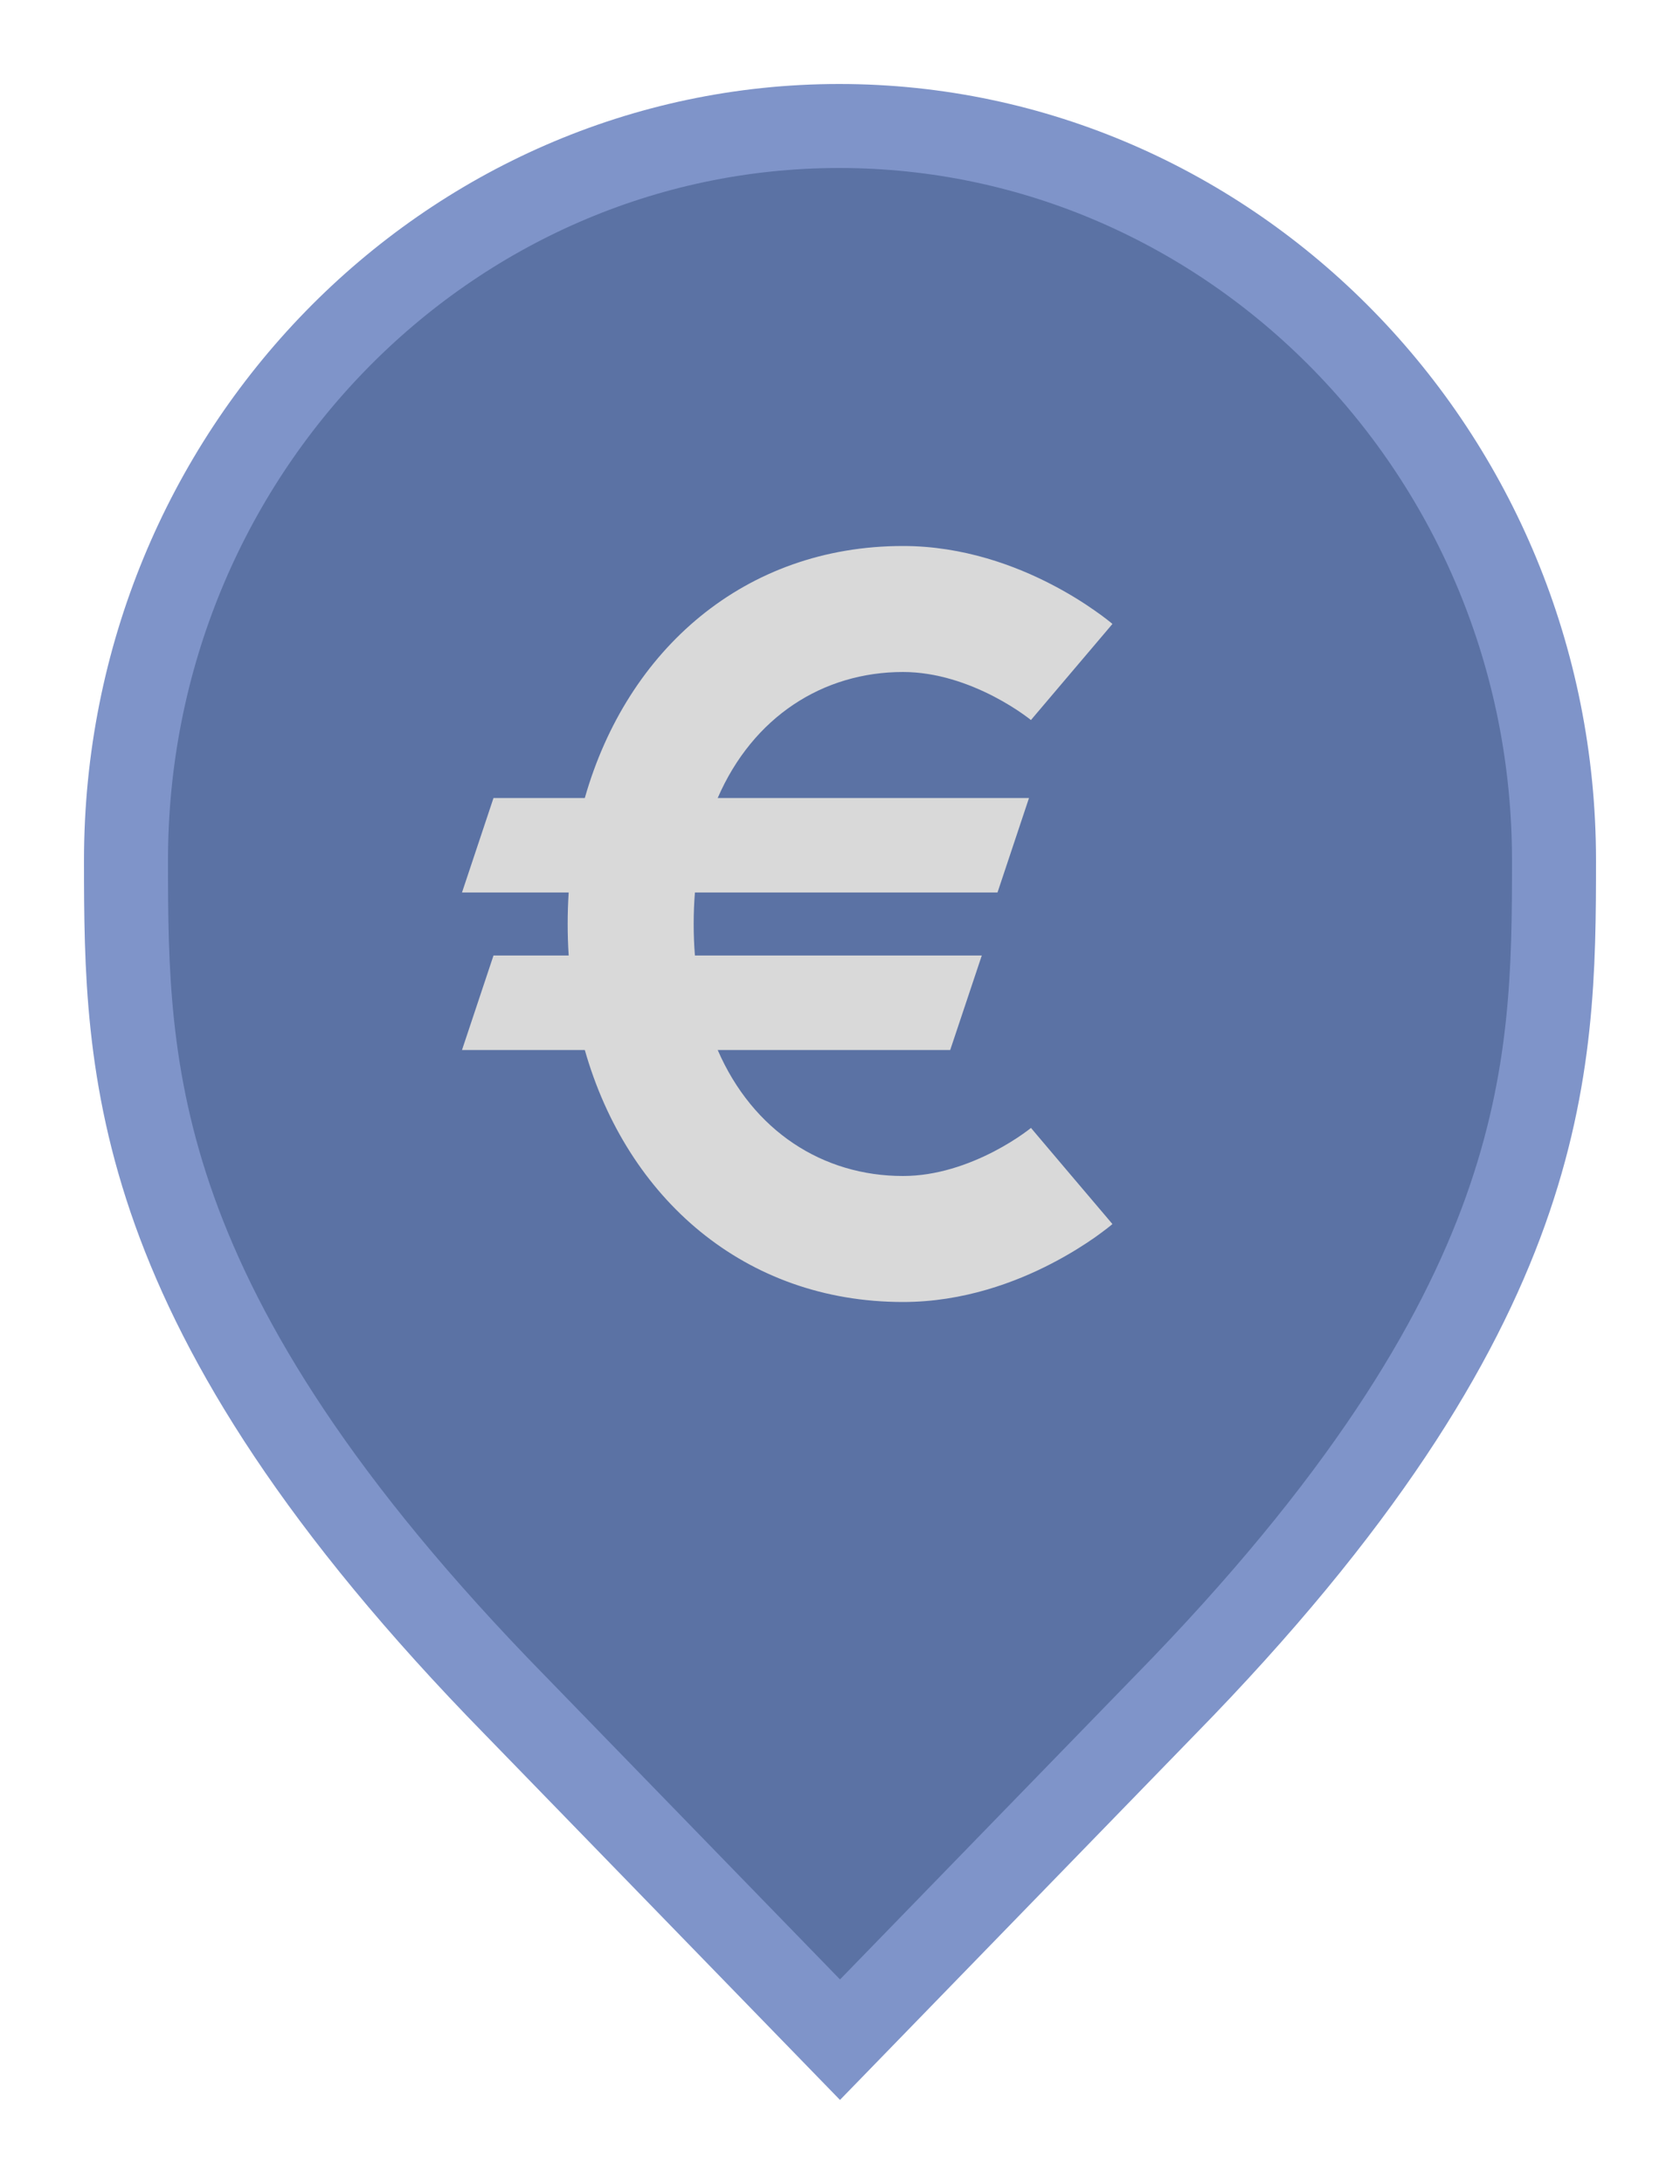 <svg width="20" height="26" viewBox="0 0 20 26" fill="none" xmlns="http://www.w3.org/2000/svg">
<path d="M10 24.282L6.136 20.305L6.135 20.304C3.797 17.916 2.65 16.011 2.079 14.418C1.51 12.828 1.5 11.512 1.5 10.242C1.5 5.401 5.325 1.5 9.991 1.5C14.659 1.5 18.5 5.402 18.5 10.242C18.5 11.512 18.49 12.828 17.921 14.418C17.35 16.011 16.203 17.916 13.865 20.304L13.864 20.305L10 24.282Z" fill="#5B72A4" stroke="#7F94C9"/>
<path d="M10.75 8C9.797 8 8.963 8.534 8.544 9.5H12.25L11.875 10.625H8.273C8.263 10.746 8.258 10.871 8.258 11C8.258 11.129 8.263 11.254 8.273 11.375H11.688L11.312 12.5H8.544C8.963 13.466 9.797 14 10.75 14C11.151 14 11.531 13.864 11.831 13.709C11.977 13.633 12.094 13.558 12.172 13.503C12.211 13.476 12.24 13.454 12.258 13.44C12.266 13.434 12.272 13.429 12.274 13.427L12.274 13.428C12.274 13.428 12.273 13.428 12.758 14C13.244 14.572 13.243 14.572 13.243 14.572L13.242 14.573L13.24 14.575L13.235 14.579L13.222 14.59C13.211 14.599 13.197 14.61 13.179 14.624C13.143 14.652 13.094 14.688 13.033 14.732C12.911 14.817 12.737 14.929 12.521 15.041C12.098 15.261 11.474 15.5 10.75 15.5C8.866 15.5 7.465 14.267 6.962 12.5H5.5L5.875 11.375H6.77C6.762 11.252 6.758 11.126 6.758 11C6.758 10.873 6.762 10.748 6.77 10.625H5.5L5.875 9.5H6.962C7.465 7.733 8.866 6.5 10.75 6.5C11.474 6.5 12.098 6.739 12.521 6.959C12.737 7.071 12.911 7.183 13.033 7.269C13.094 7.311 13.143 7.348 13.179 7.376C13.197 7.39 13.211 7.401 13.222 7.41L13.235 7.421L13.24 7.425L13.242 7.427L13.243 7.428C13.243 7.428 13.244 7.428 12.758 8C12.273 8.572 12.273 8.572 12.273 8.572L12.274 8.573C12.271 8.571 12.266 8.566 12.258 8.56C12.24 8.546 12.211 8.524 12.172 8.497C12.094 8.442 11.977 8.367 11.831 8.291C11.531 8.136 11.151 8 10.75 8Z" fill="#D9D9D9"/>
<path d="M12.274 8.573L12.275 8.574L12.276 8.574L12.274 8.573Z" fill="#D9D9D9"/>
</svg>
